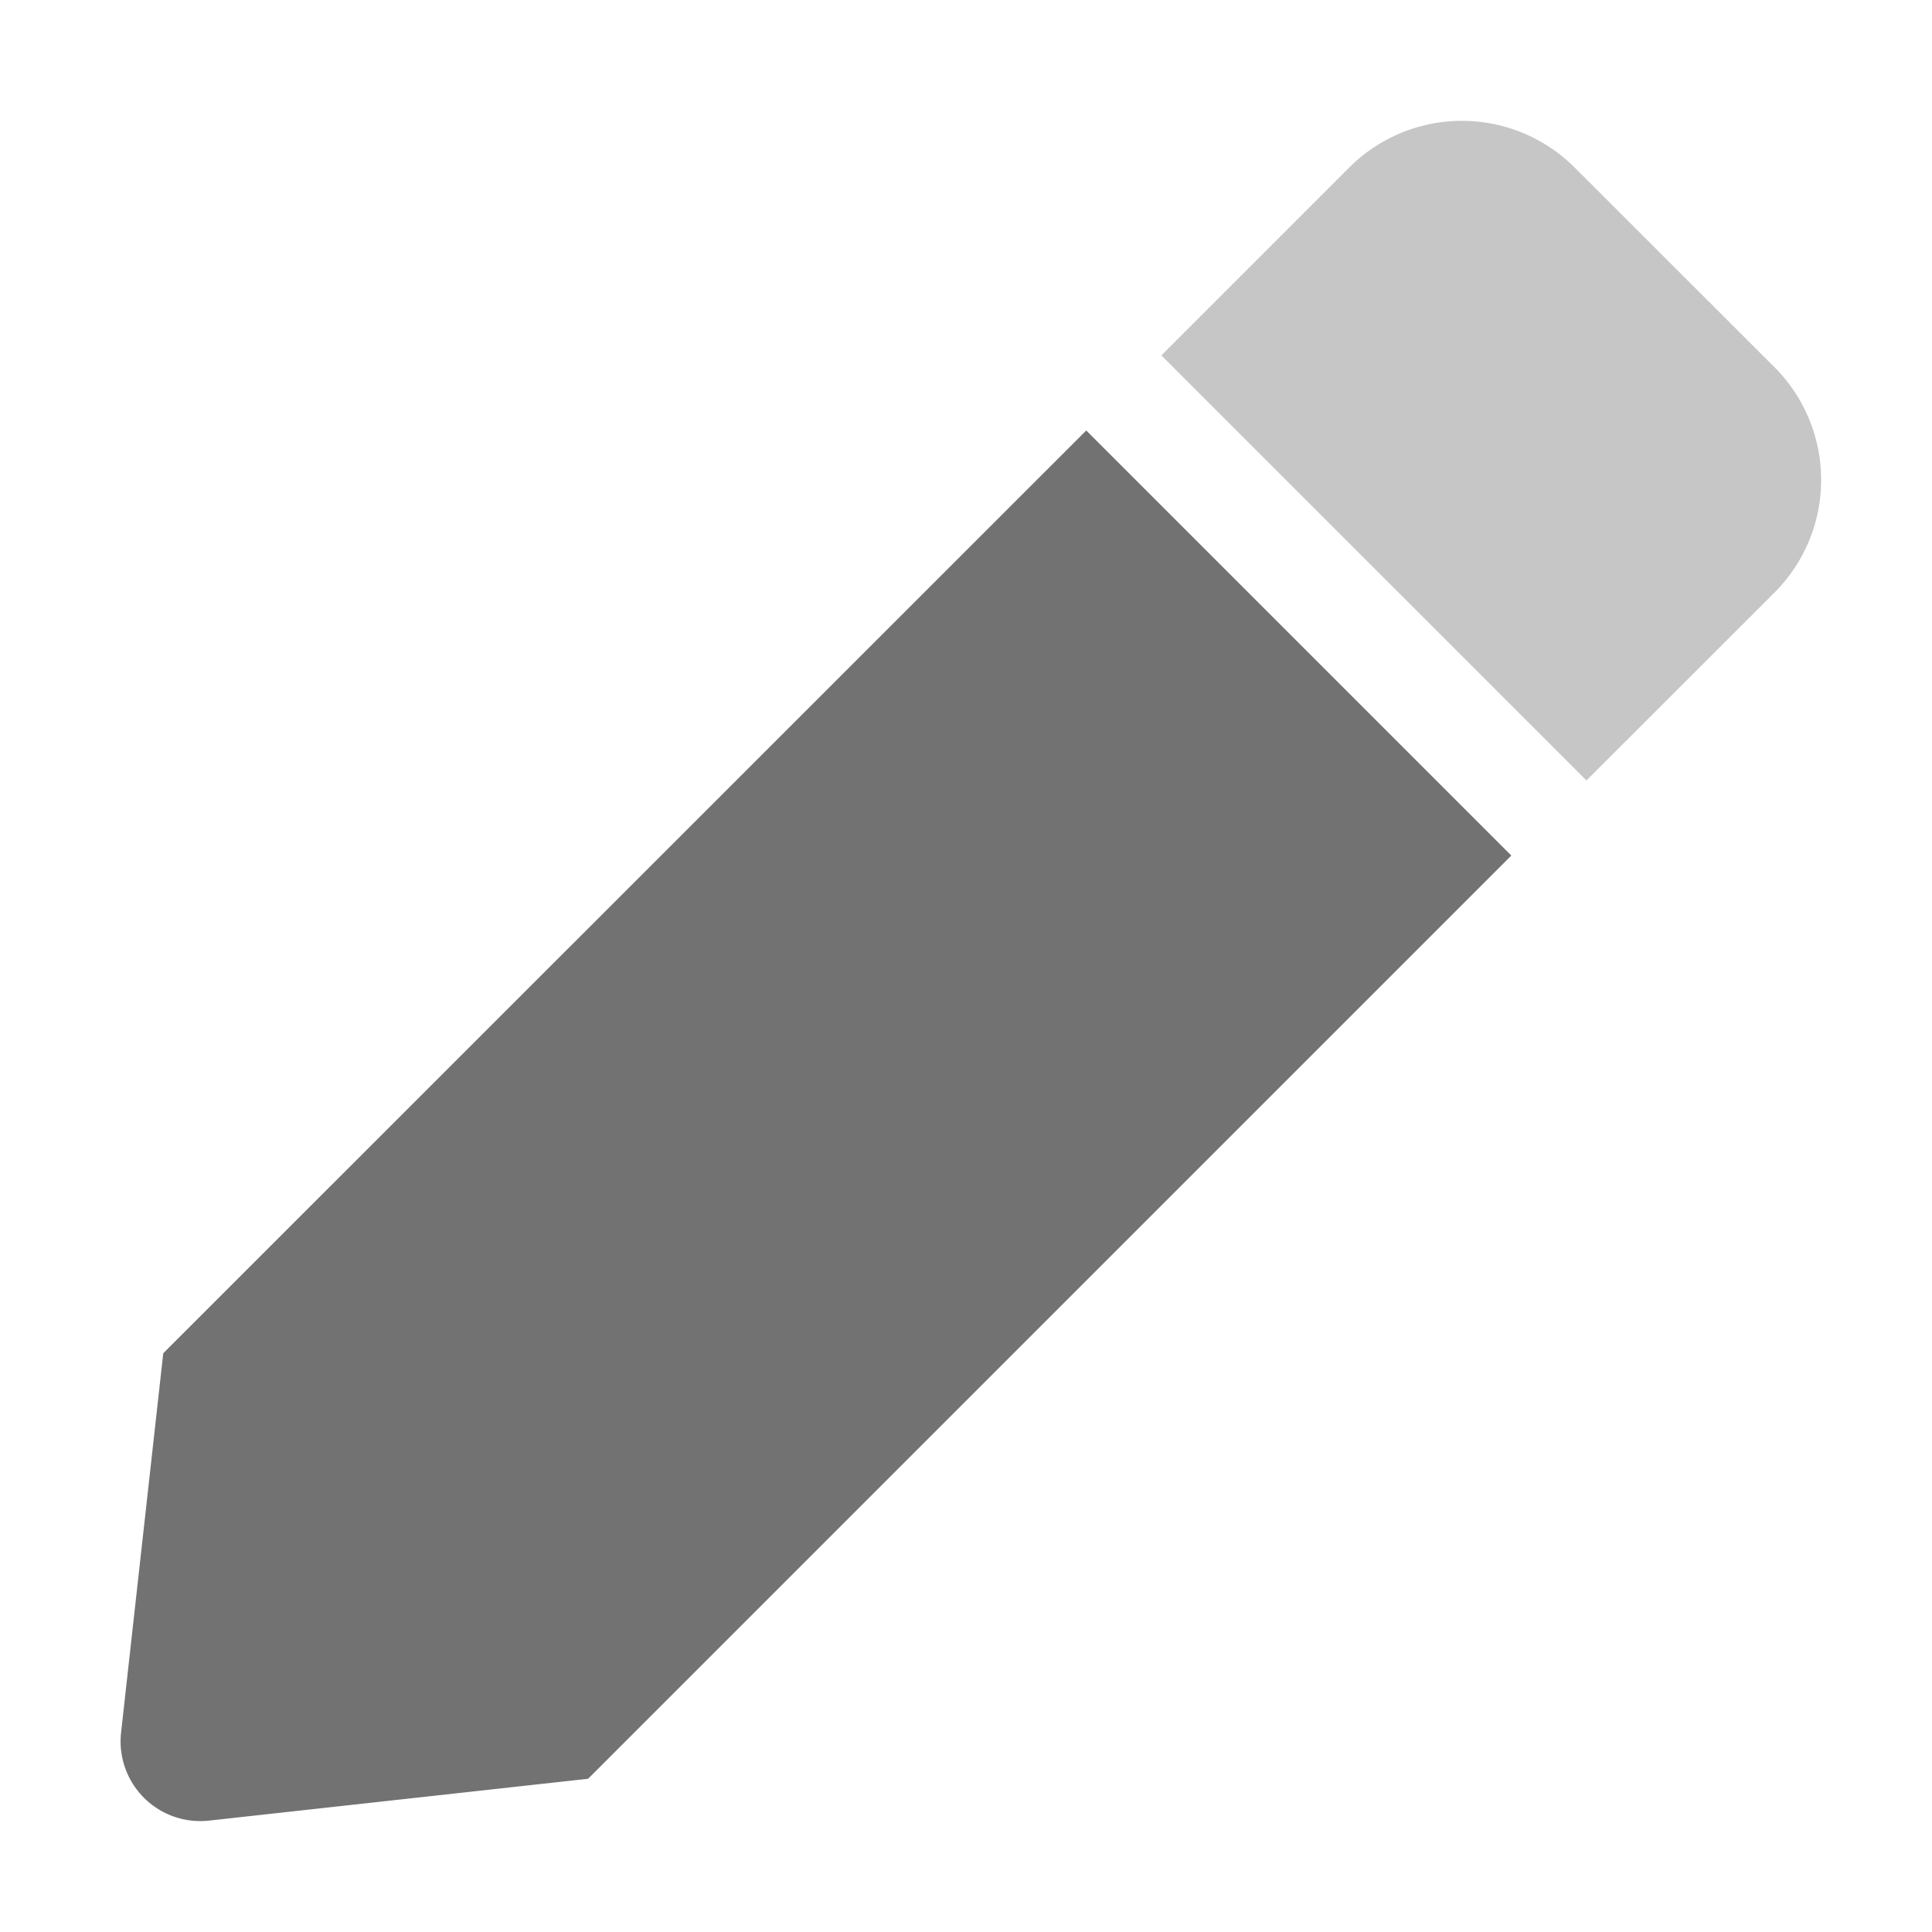 ﻿<?xml version='1.0' encoding='UTF-8'?>
<svg viewBox="-1.997 -2.001 31.997 32" xmlns="http://www.w3.org/2000/svg">
  <g transform="matrix(0.055, 0, 0, 0.055, 0, 0)">
    <defs>
      <style>.fa-secondary{opacity:.4}</style>
    </defs>
    <path d="M498, 142.08L441.4, 198.63L313.4, 70.63L369.95, 14.08A48 48 0 0 1 437.86, 14.08L498, 74.17A48 48 0 0 1 498, 142.08z" fill="#727272" opacity="0.4" fill-opacity="1" class="Black" />
    <path d="M12.85, 371.11L0.15, 485.33A24 24 0 0 0 26.64, 511.84L140.78, 499.24L418.78, 221.24L290.78, 93.24z" fill="#727272" fill-opacity="1" class="Black" />
  </g>
</svg>